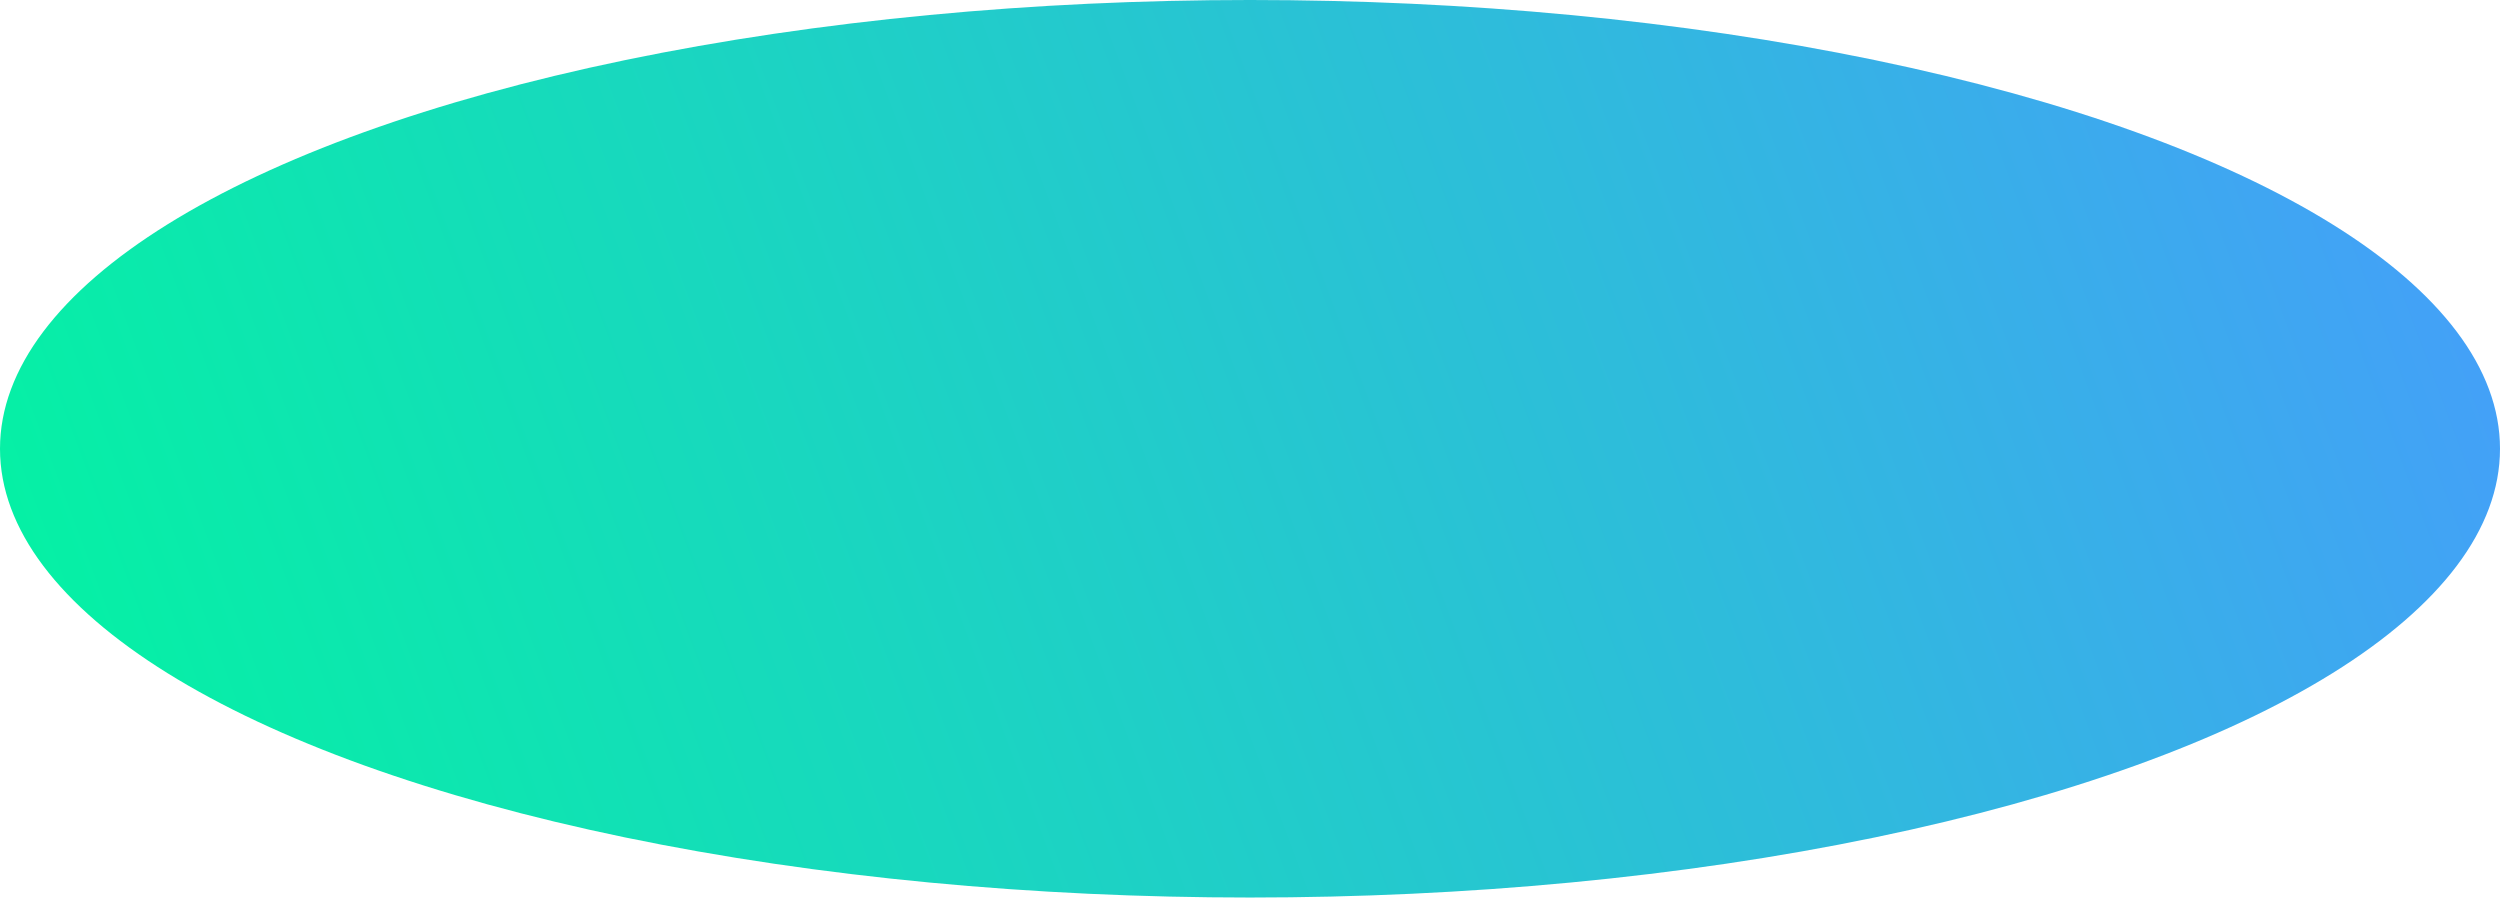 <svg width="688" height="247" viewBox="0 0 688 247" fill="none" xmlns="http://www.w3.org/2000/svg">
<ellipse cx="344" cy="123.5" rx="344" ry="123.5" fill="url(#paint0_radial_1_549)"/>
<defs>
<radialGradient id="paint0_radial_1_549" cx="0" cy="0" r="1" gradientUnits="userSpaceOnUse" gradientTransform="translate(639.607 0.008) rotate(159.188) scale(695.171 132475)">
<stop stop-color="#43A1F7"/>
<stop offset="1" stop-color="#00F79E"/>
</radialGradient>
</defs>
</svg>
